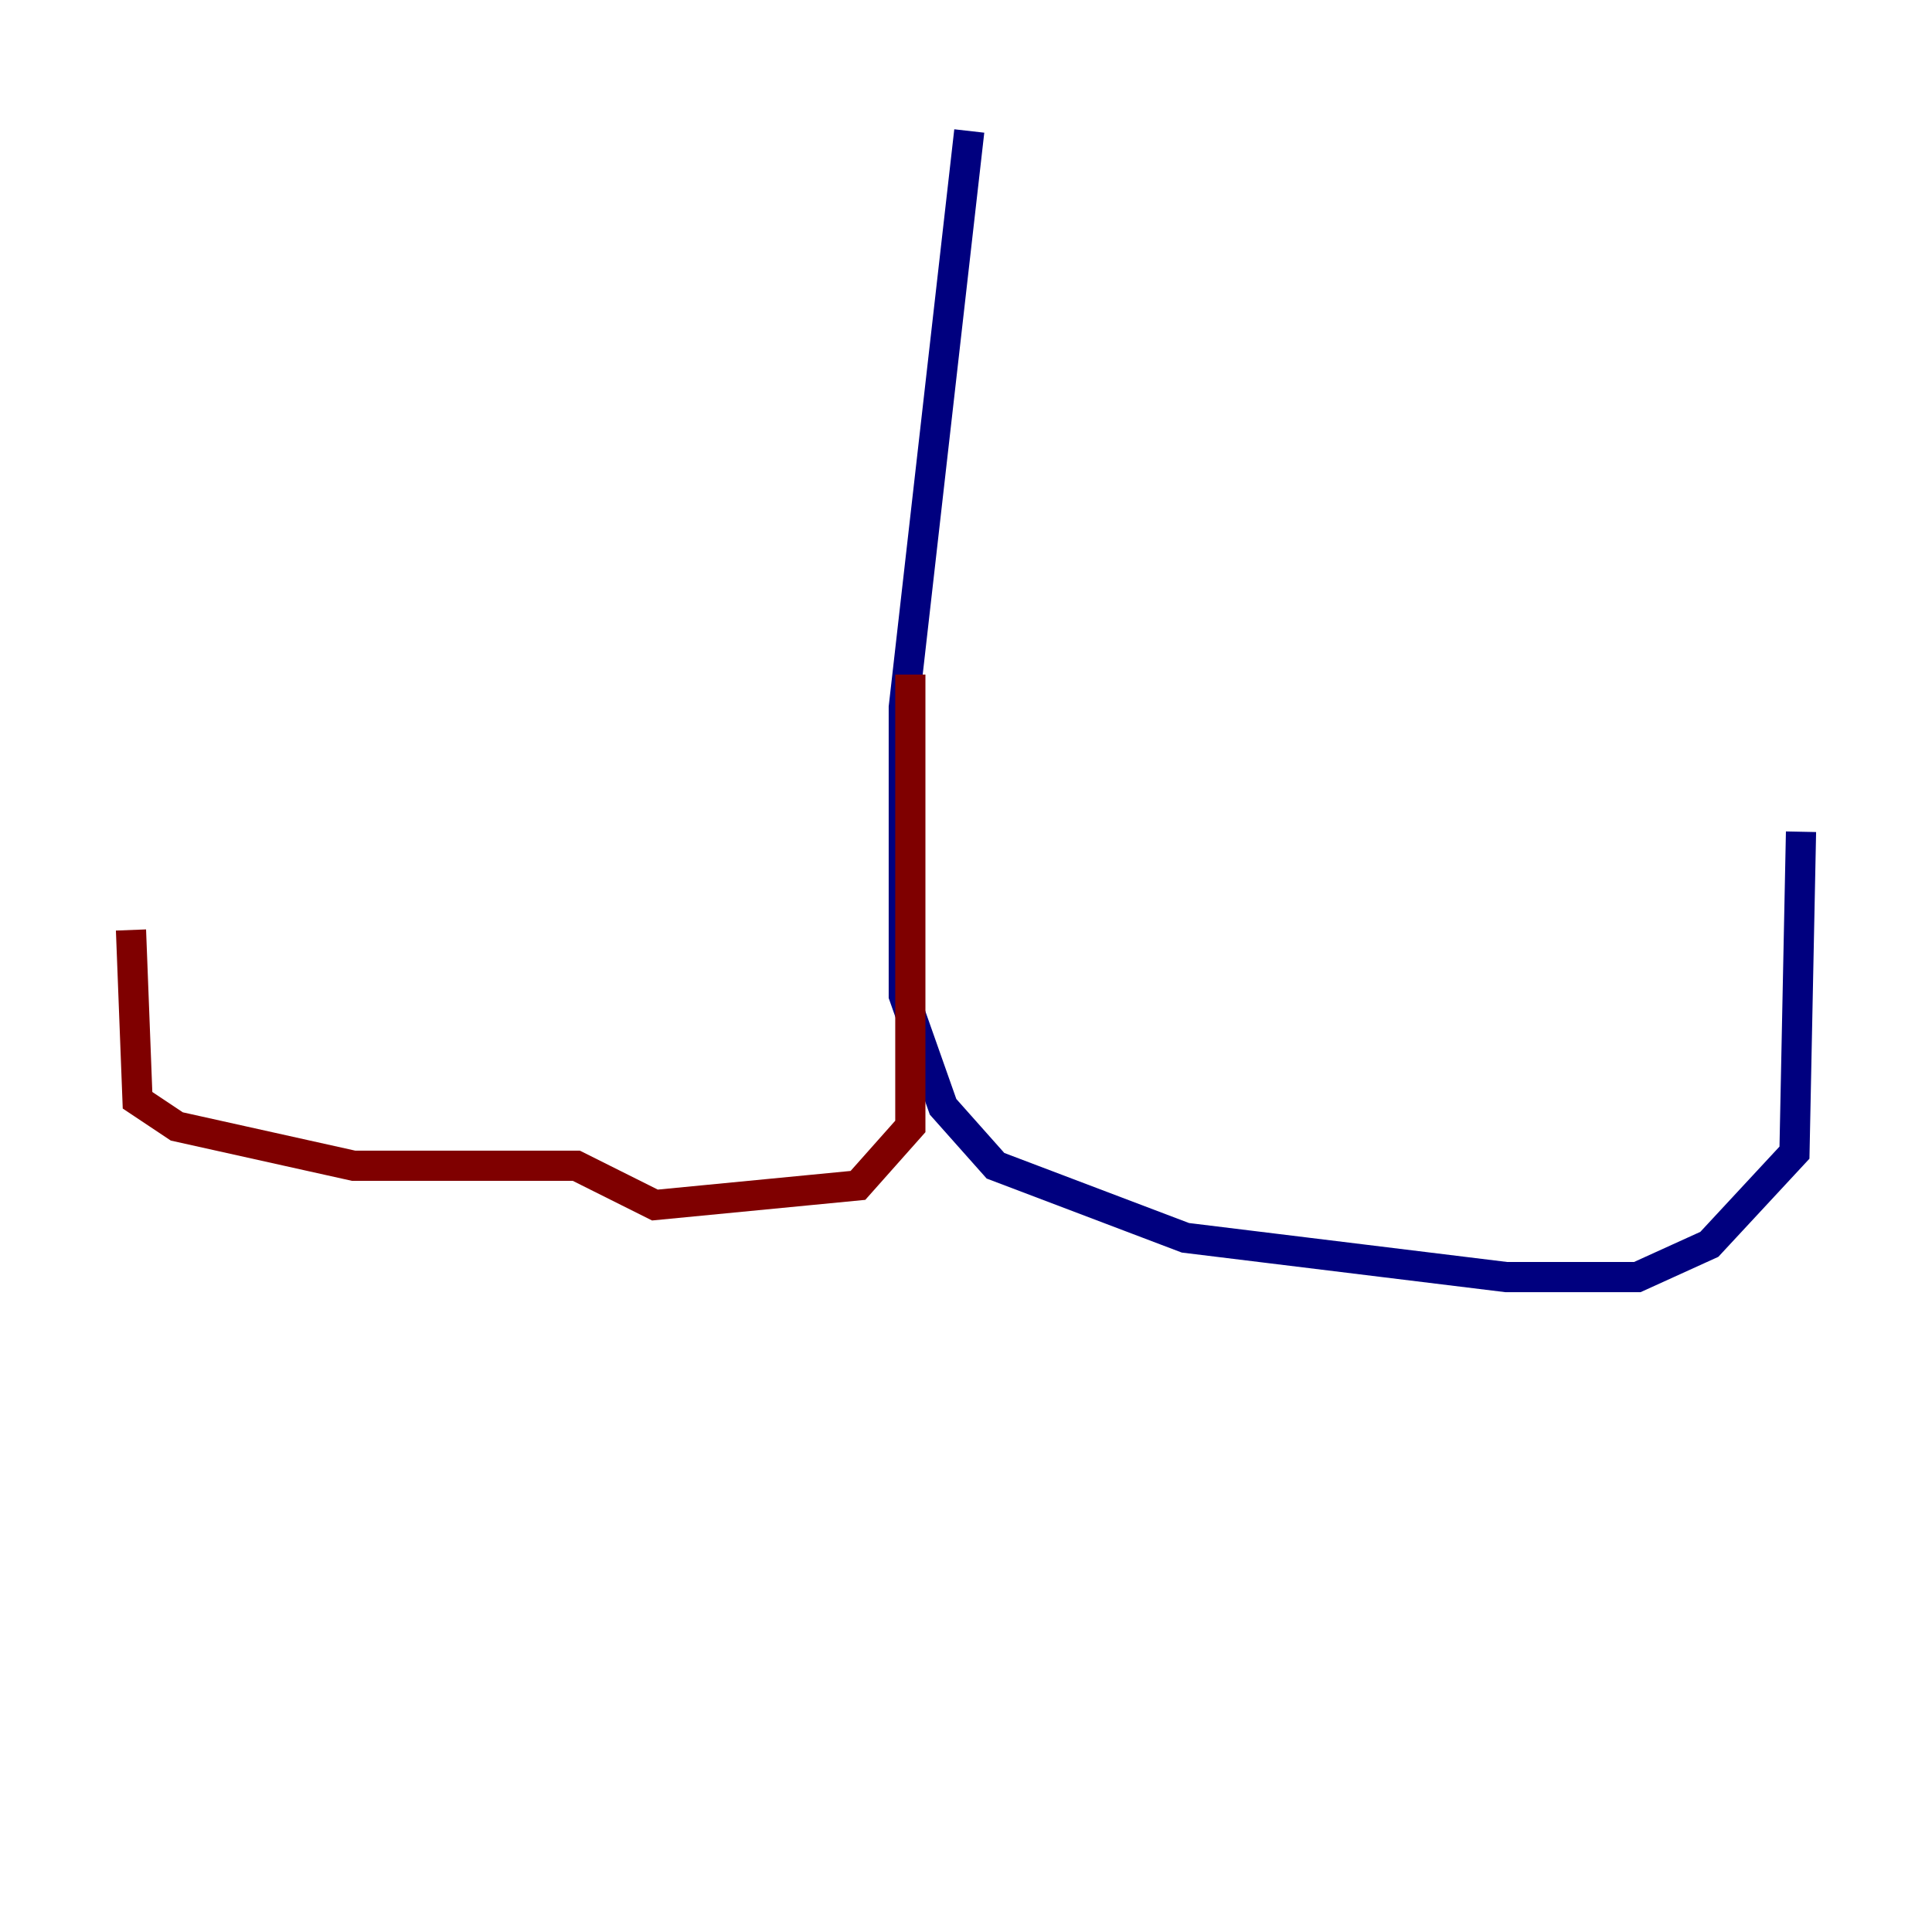 <?xml version="1.0" encoding="utf-8" ?>
<svg baseProfile="tiny" height="128" version="1.2" viewBox="0,0,128,128" width="128" xmlns="http://www.w3.org/2000/svg" xmlns:ev="http://www.w3.org/2001/xml-events" xmlns:xlink="http://www.w3.org/1999/xlink"><defs /><polyline fill="none" points="64.217,8.678 59.878,46.861 59.878,65.953 62.481,73.329 65.953,77.234 78.536,82.007 99.797,84.61 108.475,84.61 113.248,82.441 118.888,76.366 119.322,55.105" stroke="#00007f" stroke-width="2" /><polyline fill="none" points="60.312,44.691 60.312,74.63 56.841,78.536 43.39,79.837 38.183,77.234 23.43,77.234 11.715,74.63 9.112,72.895 8.678,61.614" stroke="#7f0000" stroke-width="2" /></svg>